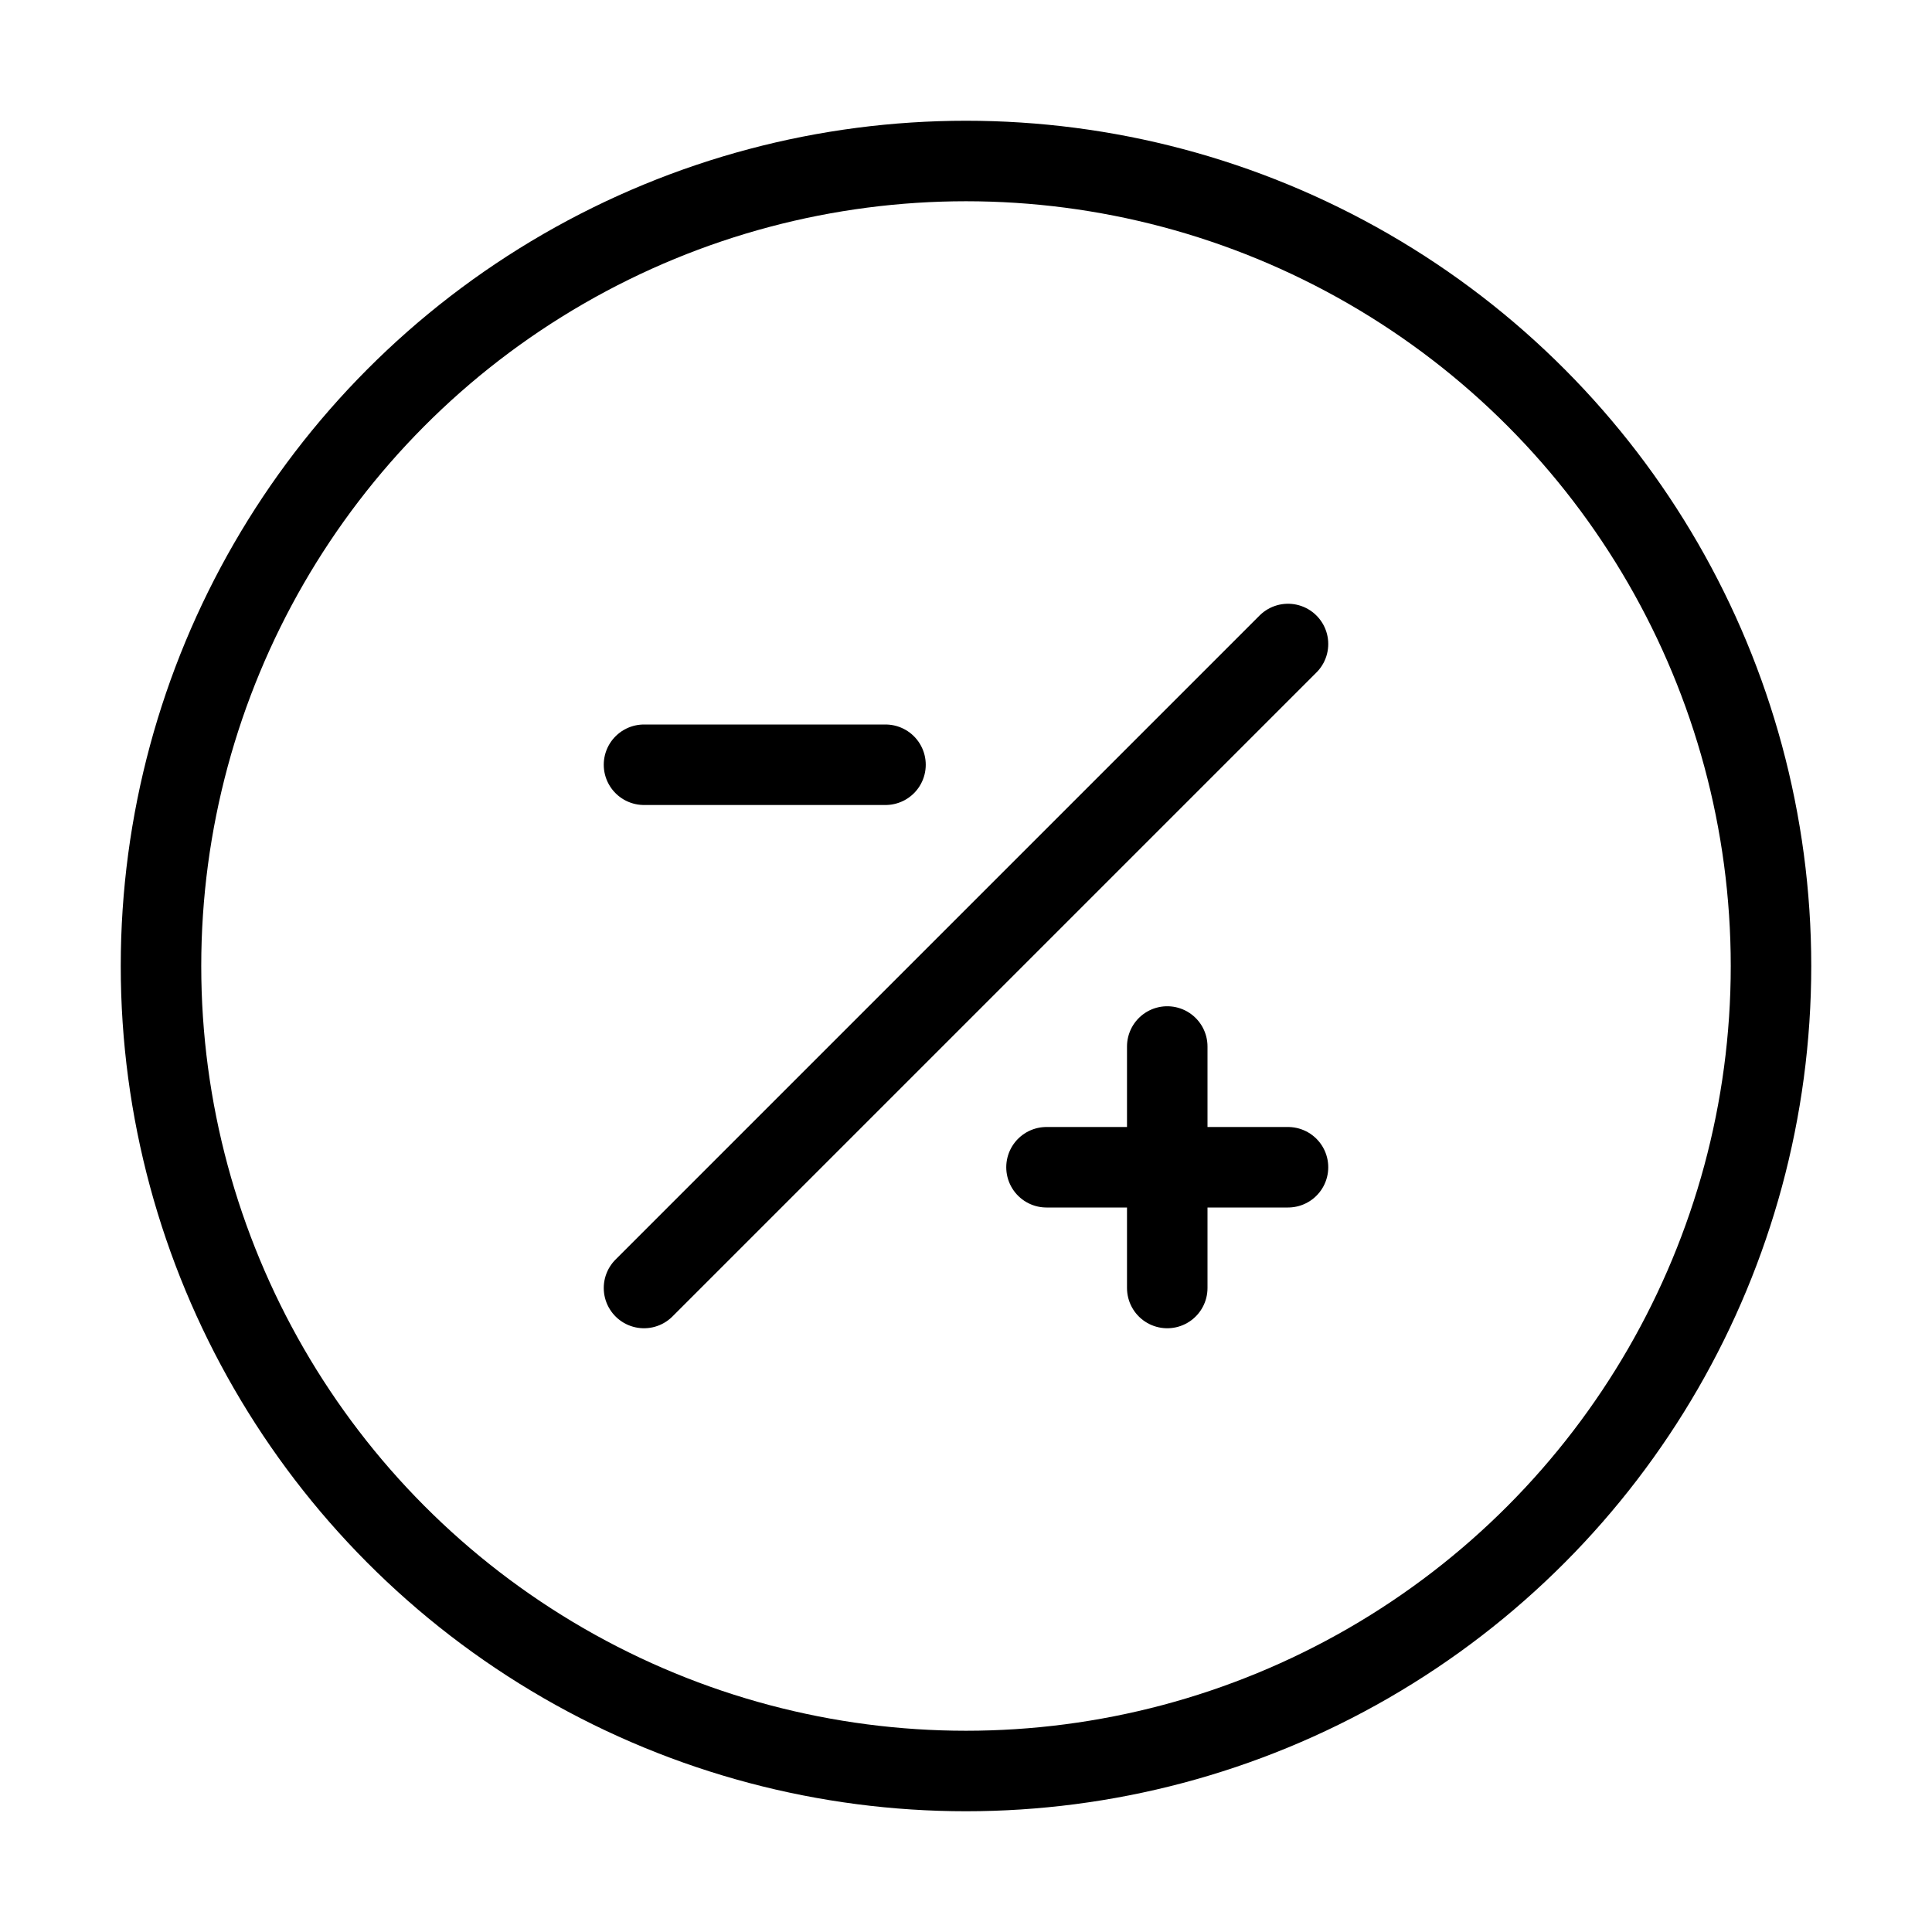 <svg xmlns="http://www.w3.org/2000/svg" viewBox="0 0 24 24" fill="none" stroke="currentColor" stroke-linecap="round" stroke-linejoin="round">
  <path d="M16 8L8 16M14.5 16V14.5M14.5 14.5V13M14.5 14.5H13M14.5 14.5H16M8 9.5H11" stroke="currentColor" key="k0" />
  <circle cx="12" cy="12" r="10" stroke="currentColor" key="k1" />
</svg>